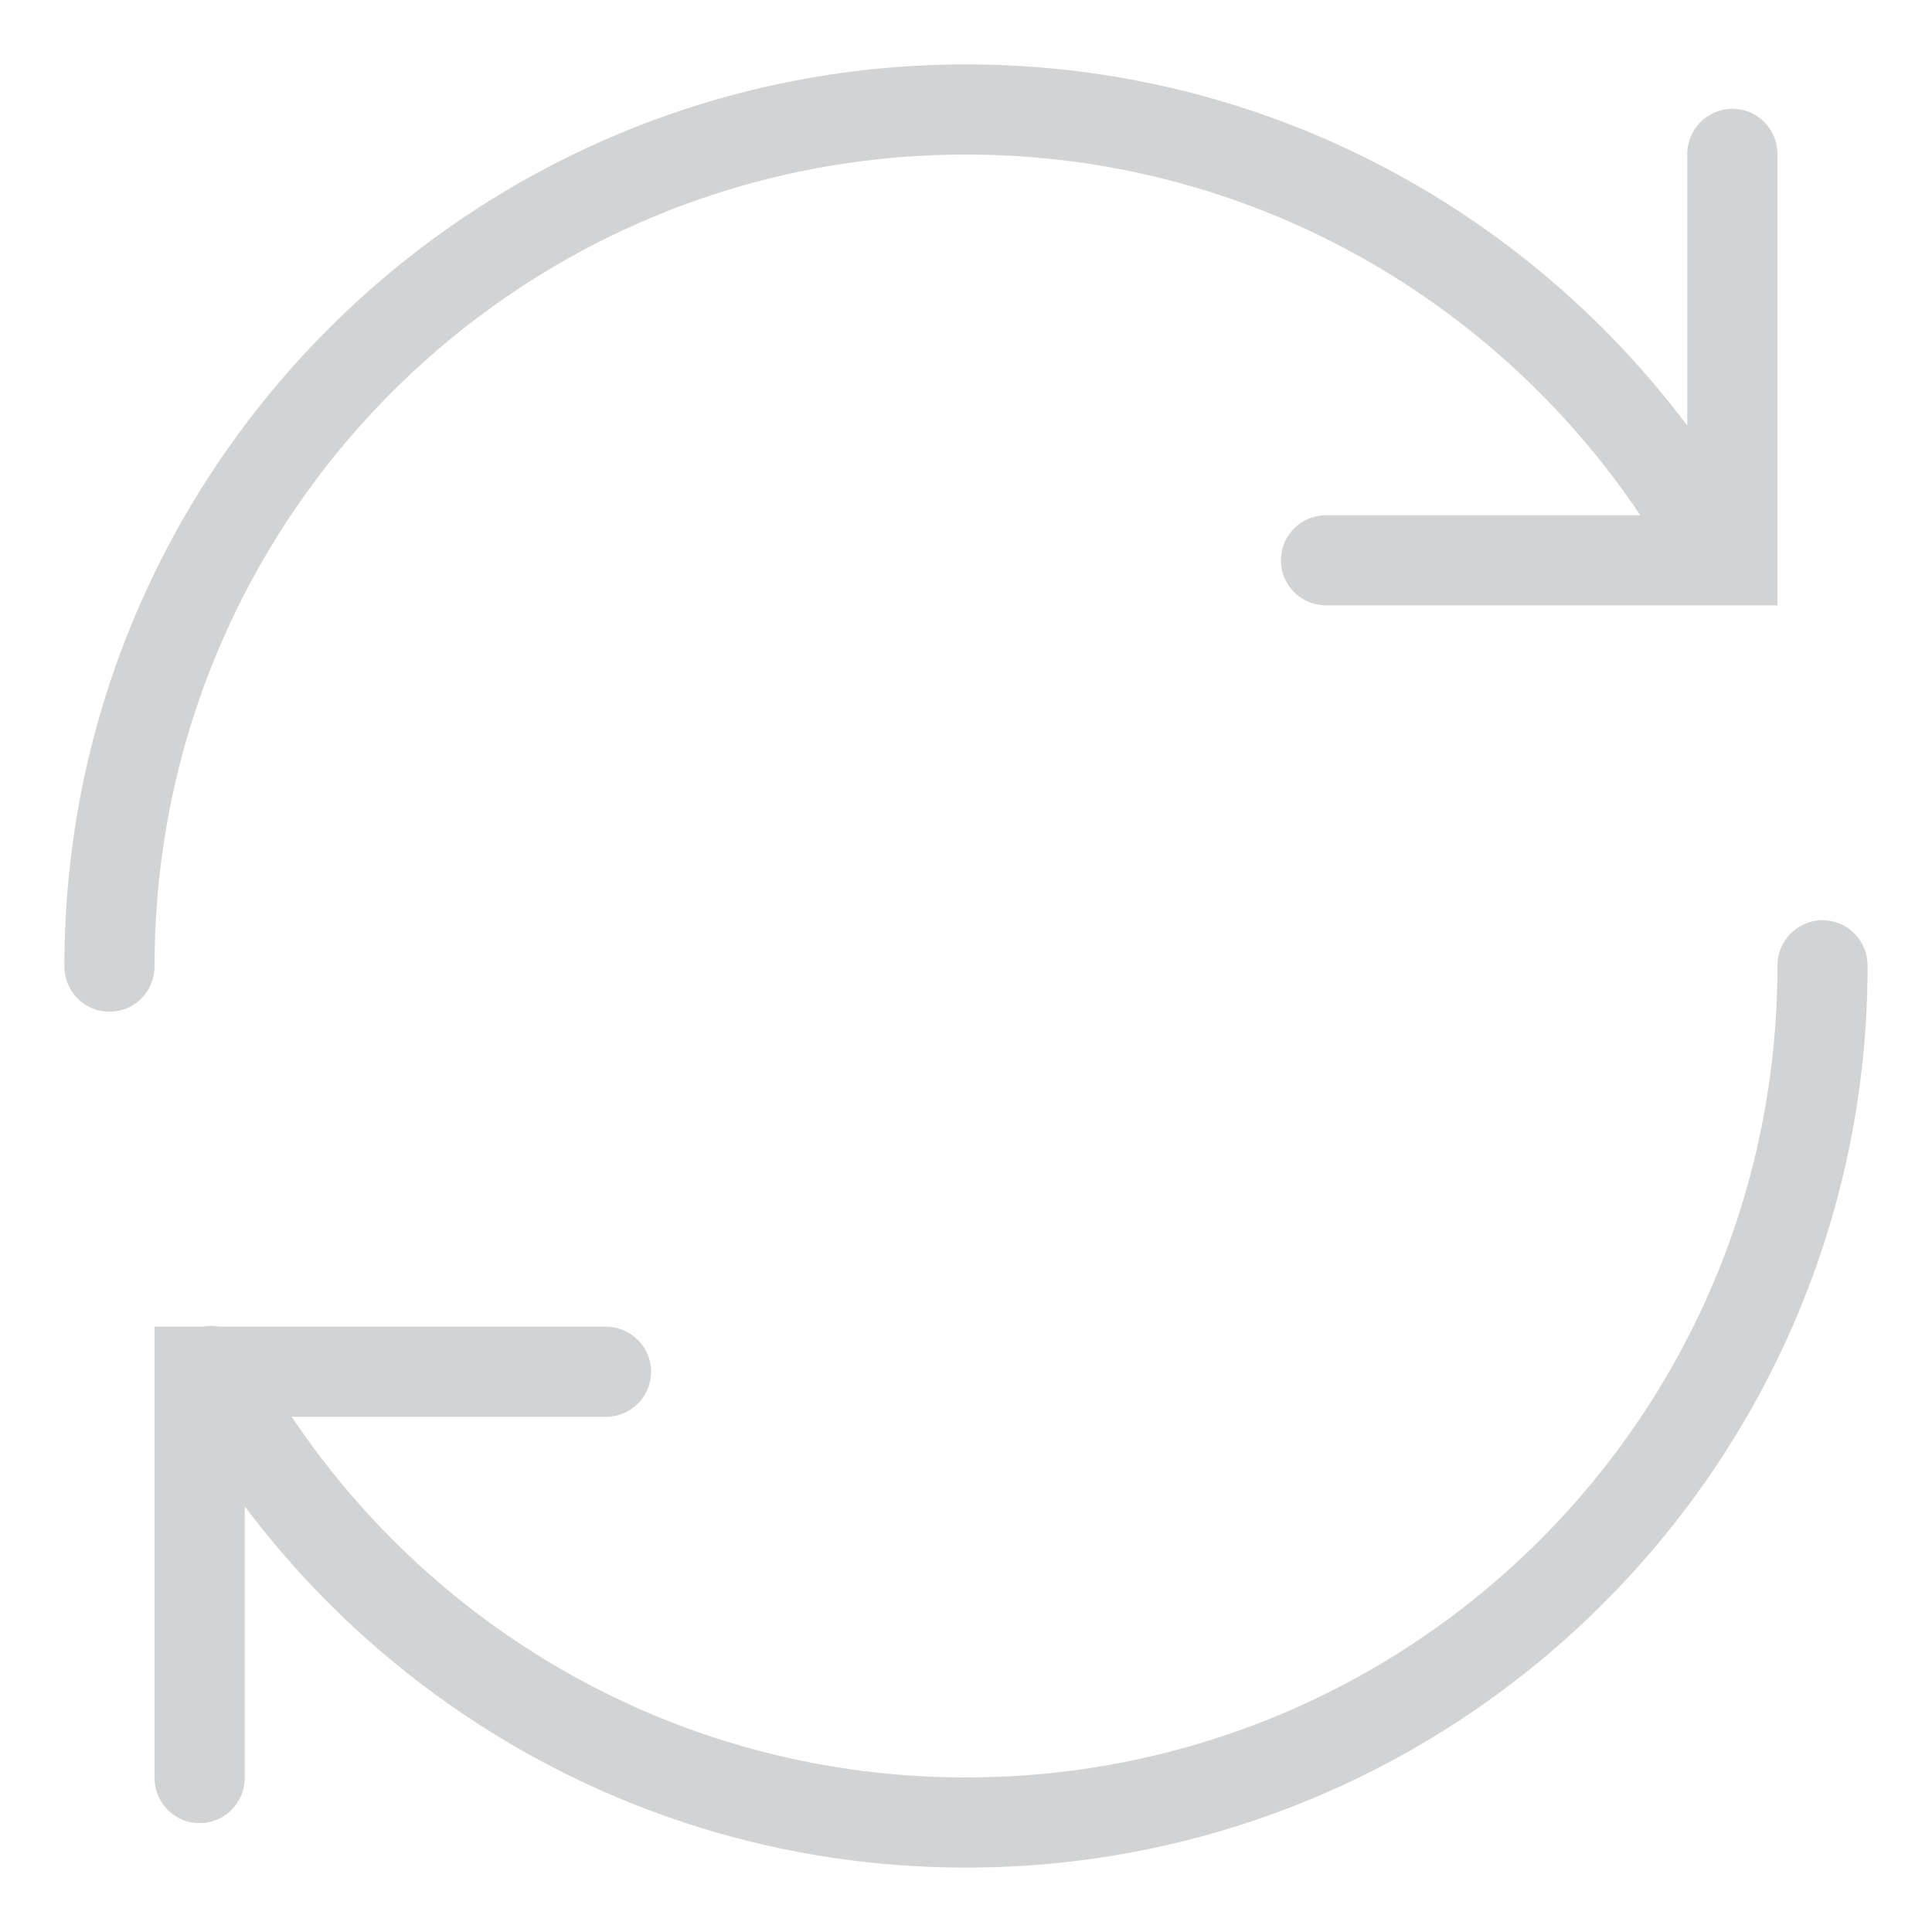 <svg width="24" height="24" viewBox="0 0 24 24" fill="none" xmlns="http://www.w3.org/2000/svg">
<path d="M12 0.8C5.82 0.8 0.8 5.82 0.8 12C0.798 12.201 0.903 12.389 1.078 12.492C1.253 12.593 1.467 12.593 1.642 12.492C1.817 12.389 1.922 12.201 1.92 12C1.92 6.426 6.426 1.92 12 1.92C15.498 1.92 18.567 3.701 20.376 6.4H16.48C16.279 6.398 16.091 6.503 15.988 6.678C15.887 6.853 15.887 7.067 15.988 7.242C16.091 7.417 16.279 7.522 16.48 7.52H22.08V1.92C22.082 1.769 22.023 1.623 21.916 1.515C21.809 1.408 21.662 1.349 21.511 1.351C21.203 1.358 20.956 1.612 20.96 1.92V5.287C18.915 2.563 15.662 0.8 12 0.8ZM22.631 11.431C22.323 11.438 22.076 11.692 22.08 12C22.08 17.574 17.574 22.08 12 22.08C8.502 22.08 5.431 20.299 3.624 17.6H7.52C7.721 17.604 7.909 17.497 8.012 17.324C8.113 17.149 8.113 16.933 8.012 16.758C7.909 16.585 7.721 16.478 7.52 16.48H2.729C2.657 16.467 2.585 16.467 2.513 16.48H1.92V22.08C1.918 22.281 2.023 22.469 2.198 22.572C2.373 22.673 2.587 22.673 2.762 22.572C2.937 22.469 3.042 22.281 3.04 22.08V18.711C5.083 21.435 8.338 23.2 12 23.2C18.18 23.2 23.2 18.18 23.2 12C23.202 11.849 23.143 11.703 23.036 11.595C22.929 11.488 22.782 11.429 22.631 11.431Z" fill="#D2D3D4"/>
</svg>
